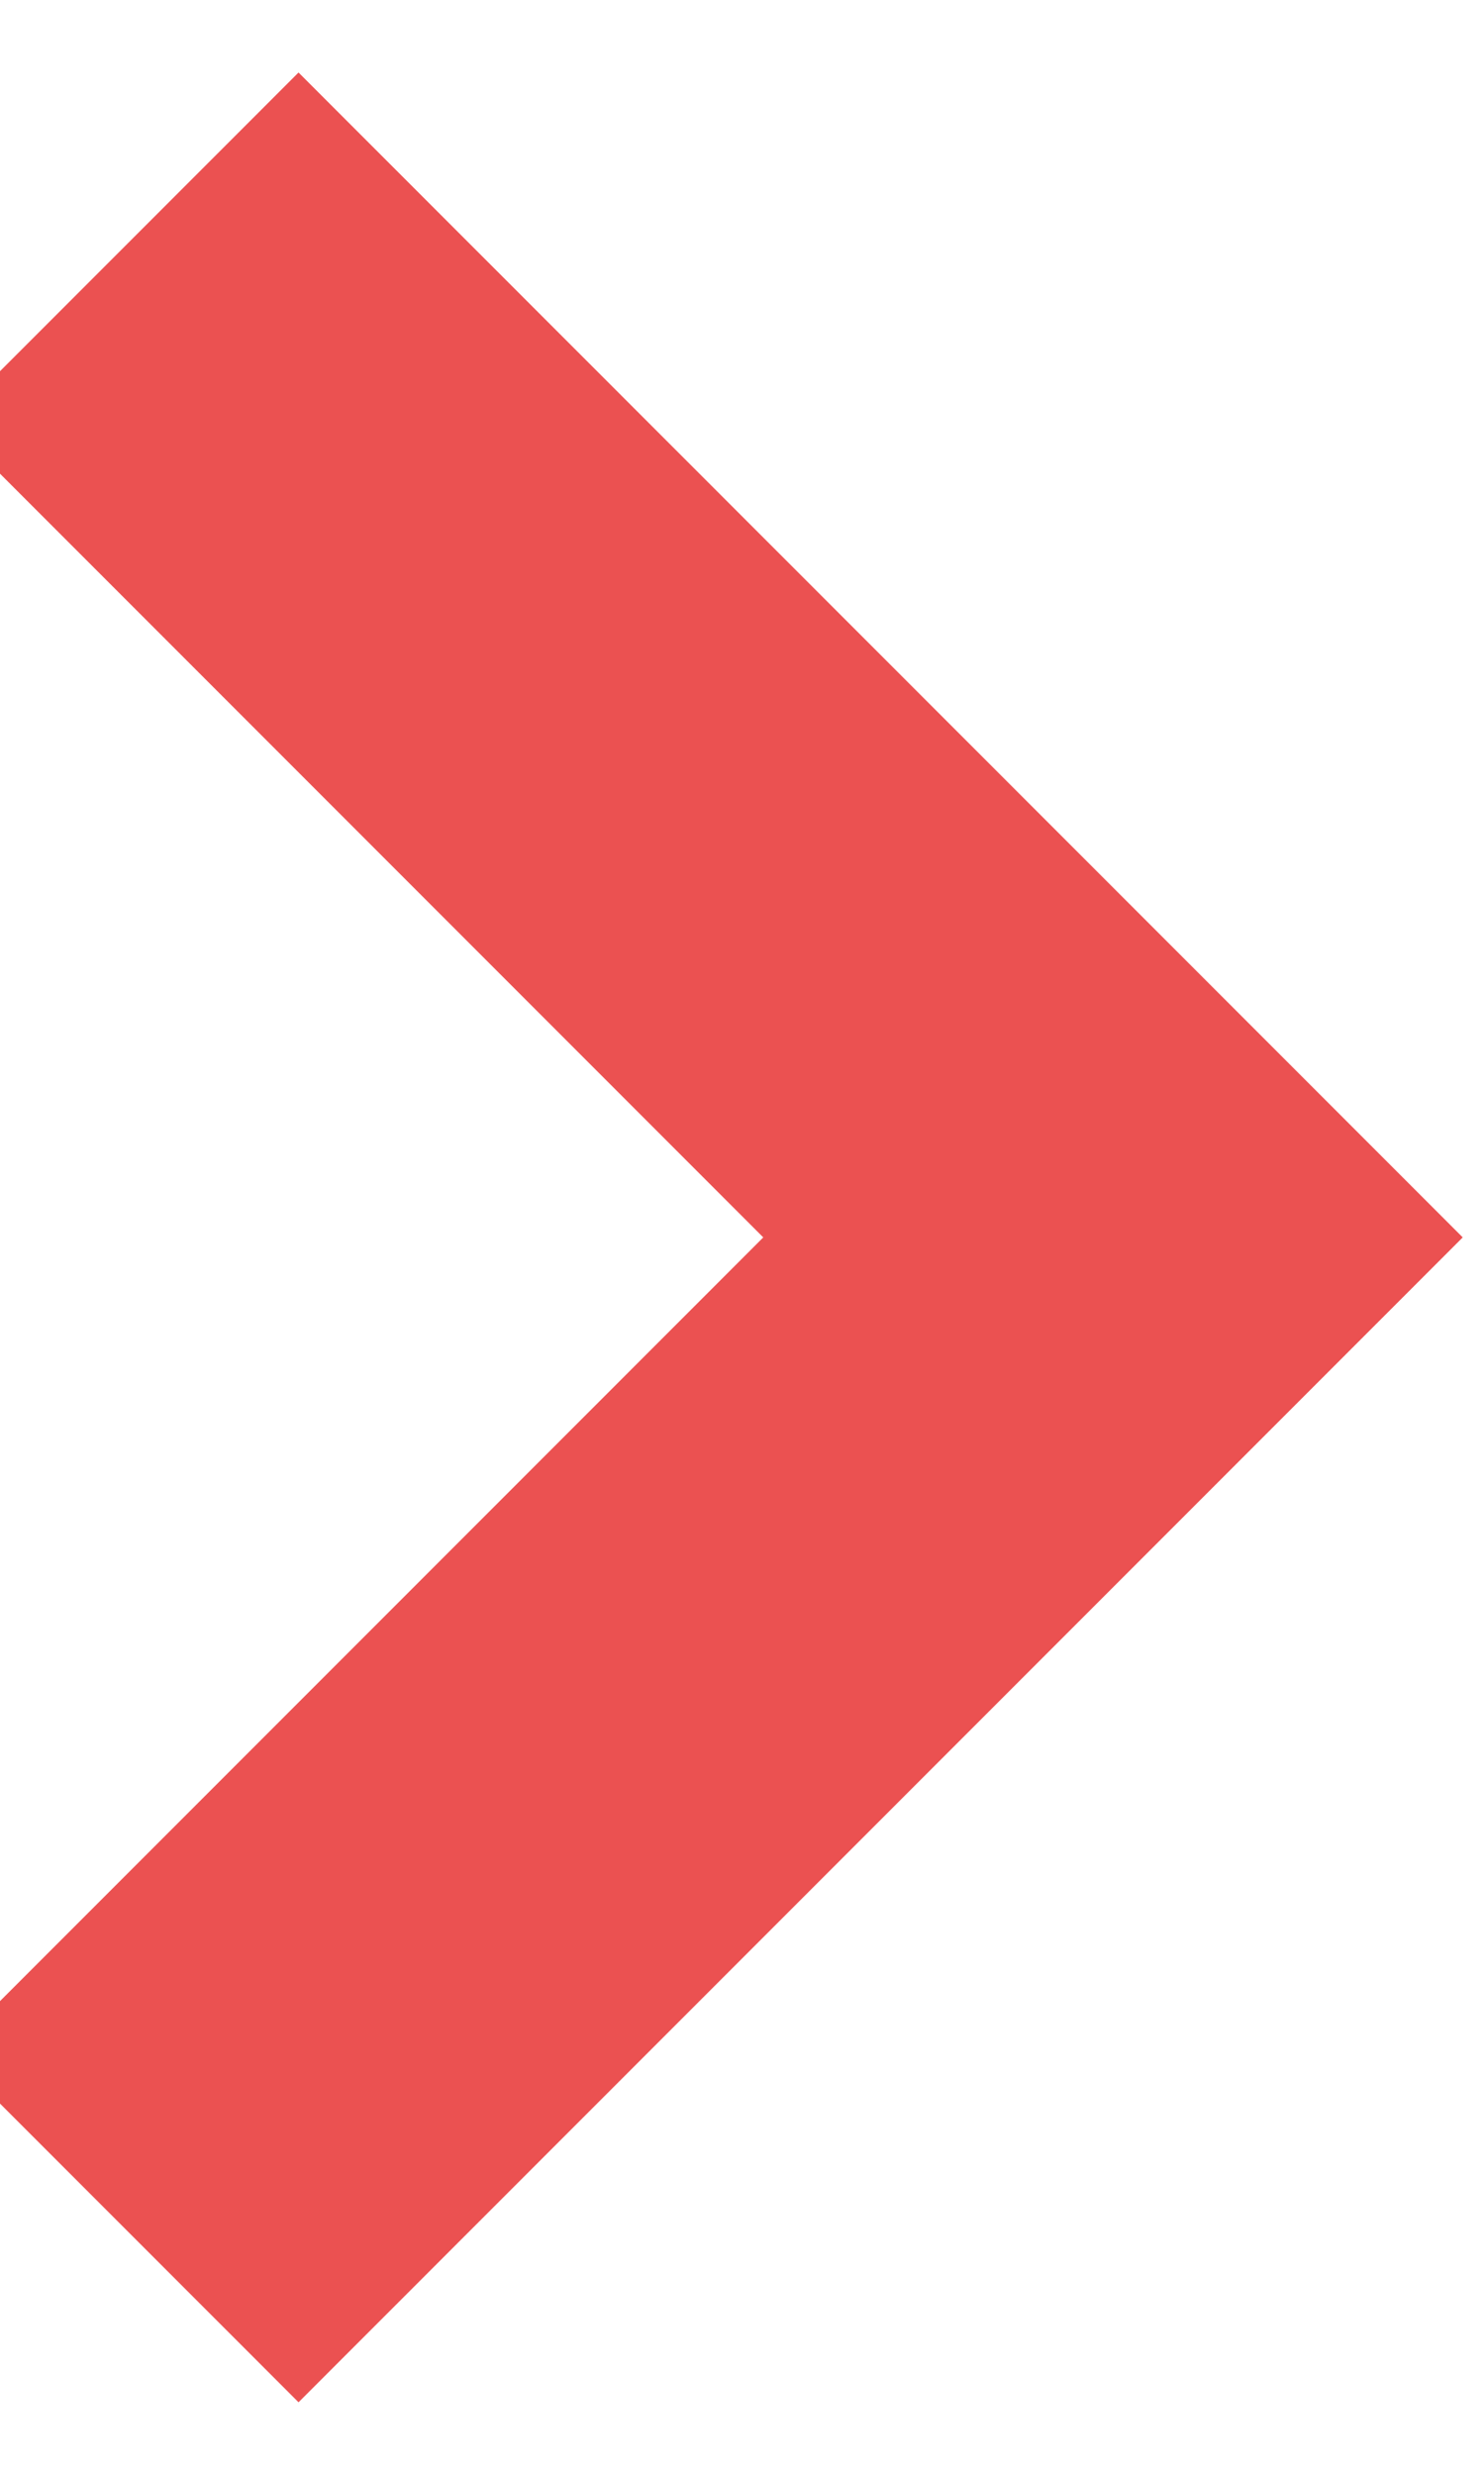 <svg width="12" height="20" viewBox="0 0 12 20" fill="none" xmlns="http://www.w3.org/2000/svg" xmlns:xlink="http://www.w3.org/1999/xlink">
<path d="M9,10L10.414,11.414L11.828,10L10.414,8.586L9,10ZM-0.414,3.414L7.586,11.414L10.414,8.586L2.414,0.586L-0.414,3.414ZM7.586,8.586L-0.414,16.586L2.414,19.414L10.414,11.414L7.586,8.586Z" fill="#EB5151"/>
</svg>
